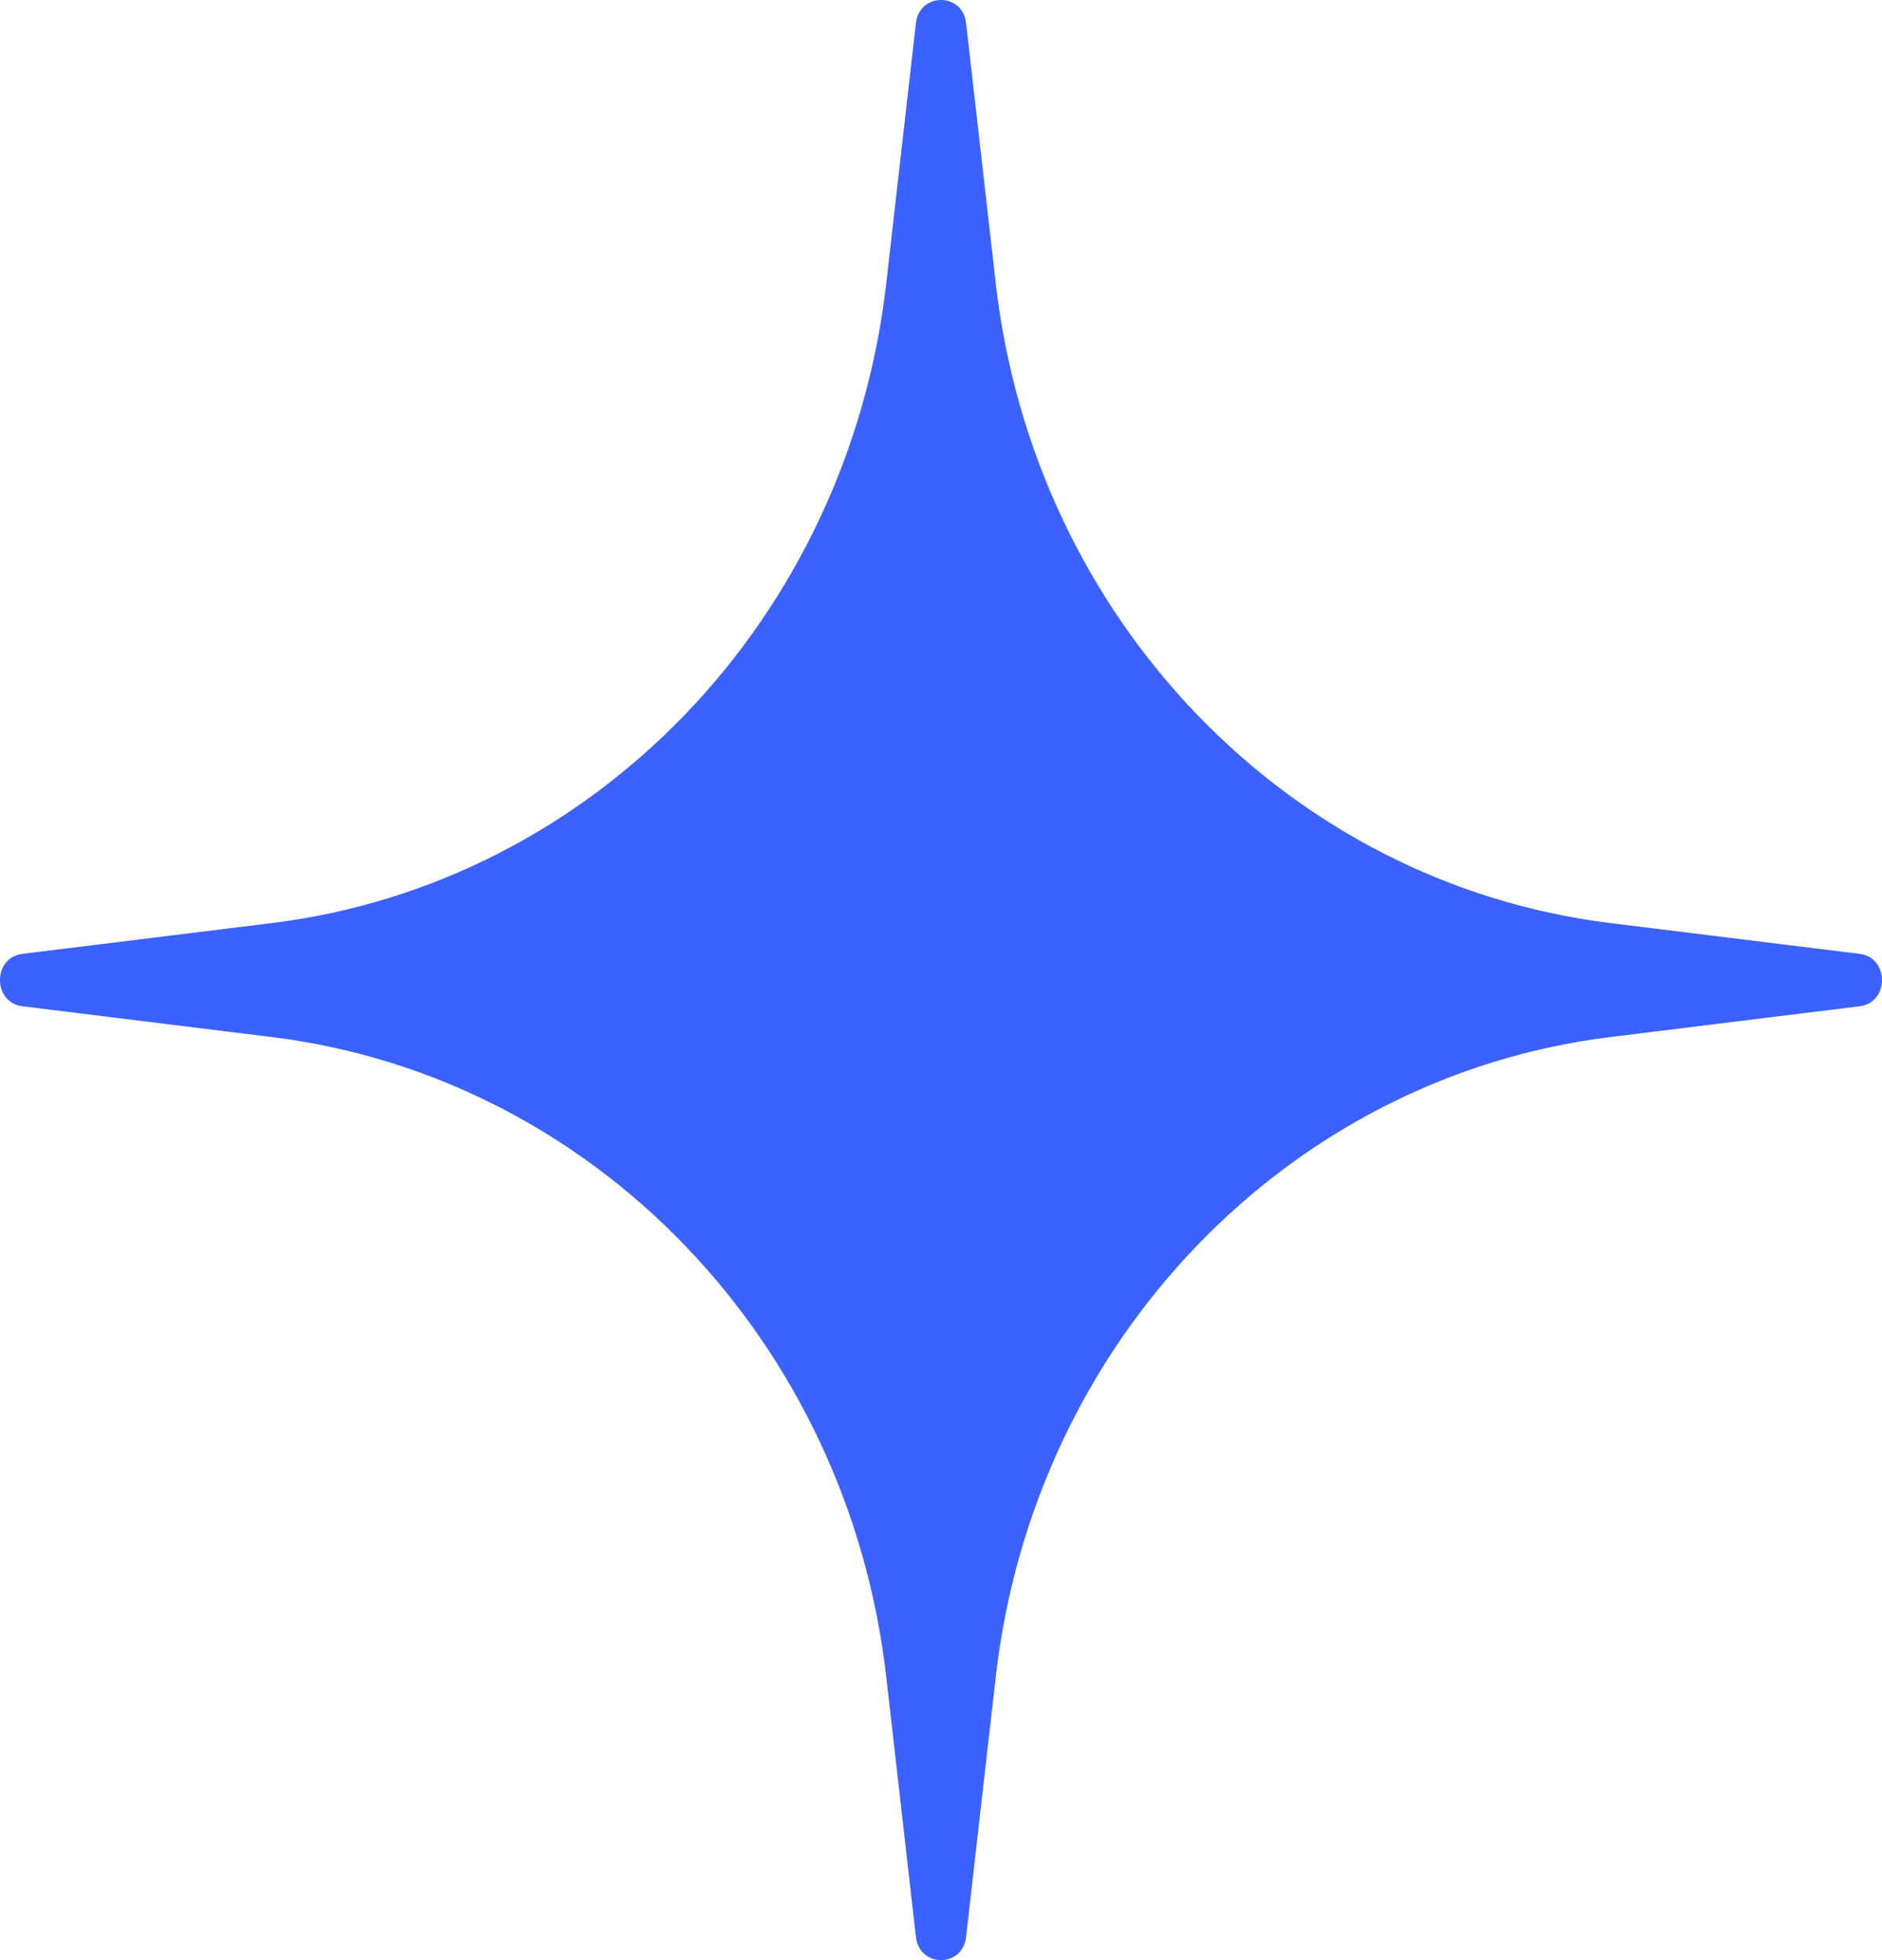 <svg width="24" height="25" viewBox="0 0 24 25" fill="none" xmlns="http://www.w3.org/2000/svg">
<path d="M11.68 0.296C11.725 -0.099 12.275 -0.099 12.32 0.296L12.698 3.611C13.185 7.891 16.425 11.265 20.534 11.773L23.715 12.166C24.095 12.213 24.095 12.787 23.715 12.834L20.534 13.227C16.425 13.735 13.185 17.109 12.698 21.389L12.32 24.704C12.275 25.099 11.725 25.099 11.68 24.704L11.302 21.389C10.815 17.109 7.575 13.735 3.466 13.227L0.284 12.834C-0.095 12.787 -0.095 12.213 0.284 12.166L3.466 11.773C7.575 11.265 10.815 7.891 11.302 3.611L11.68 0.296Z" fill="#3B61FF"/>
</svg>
